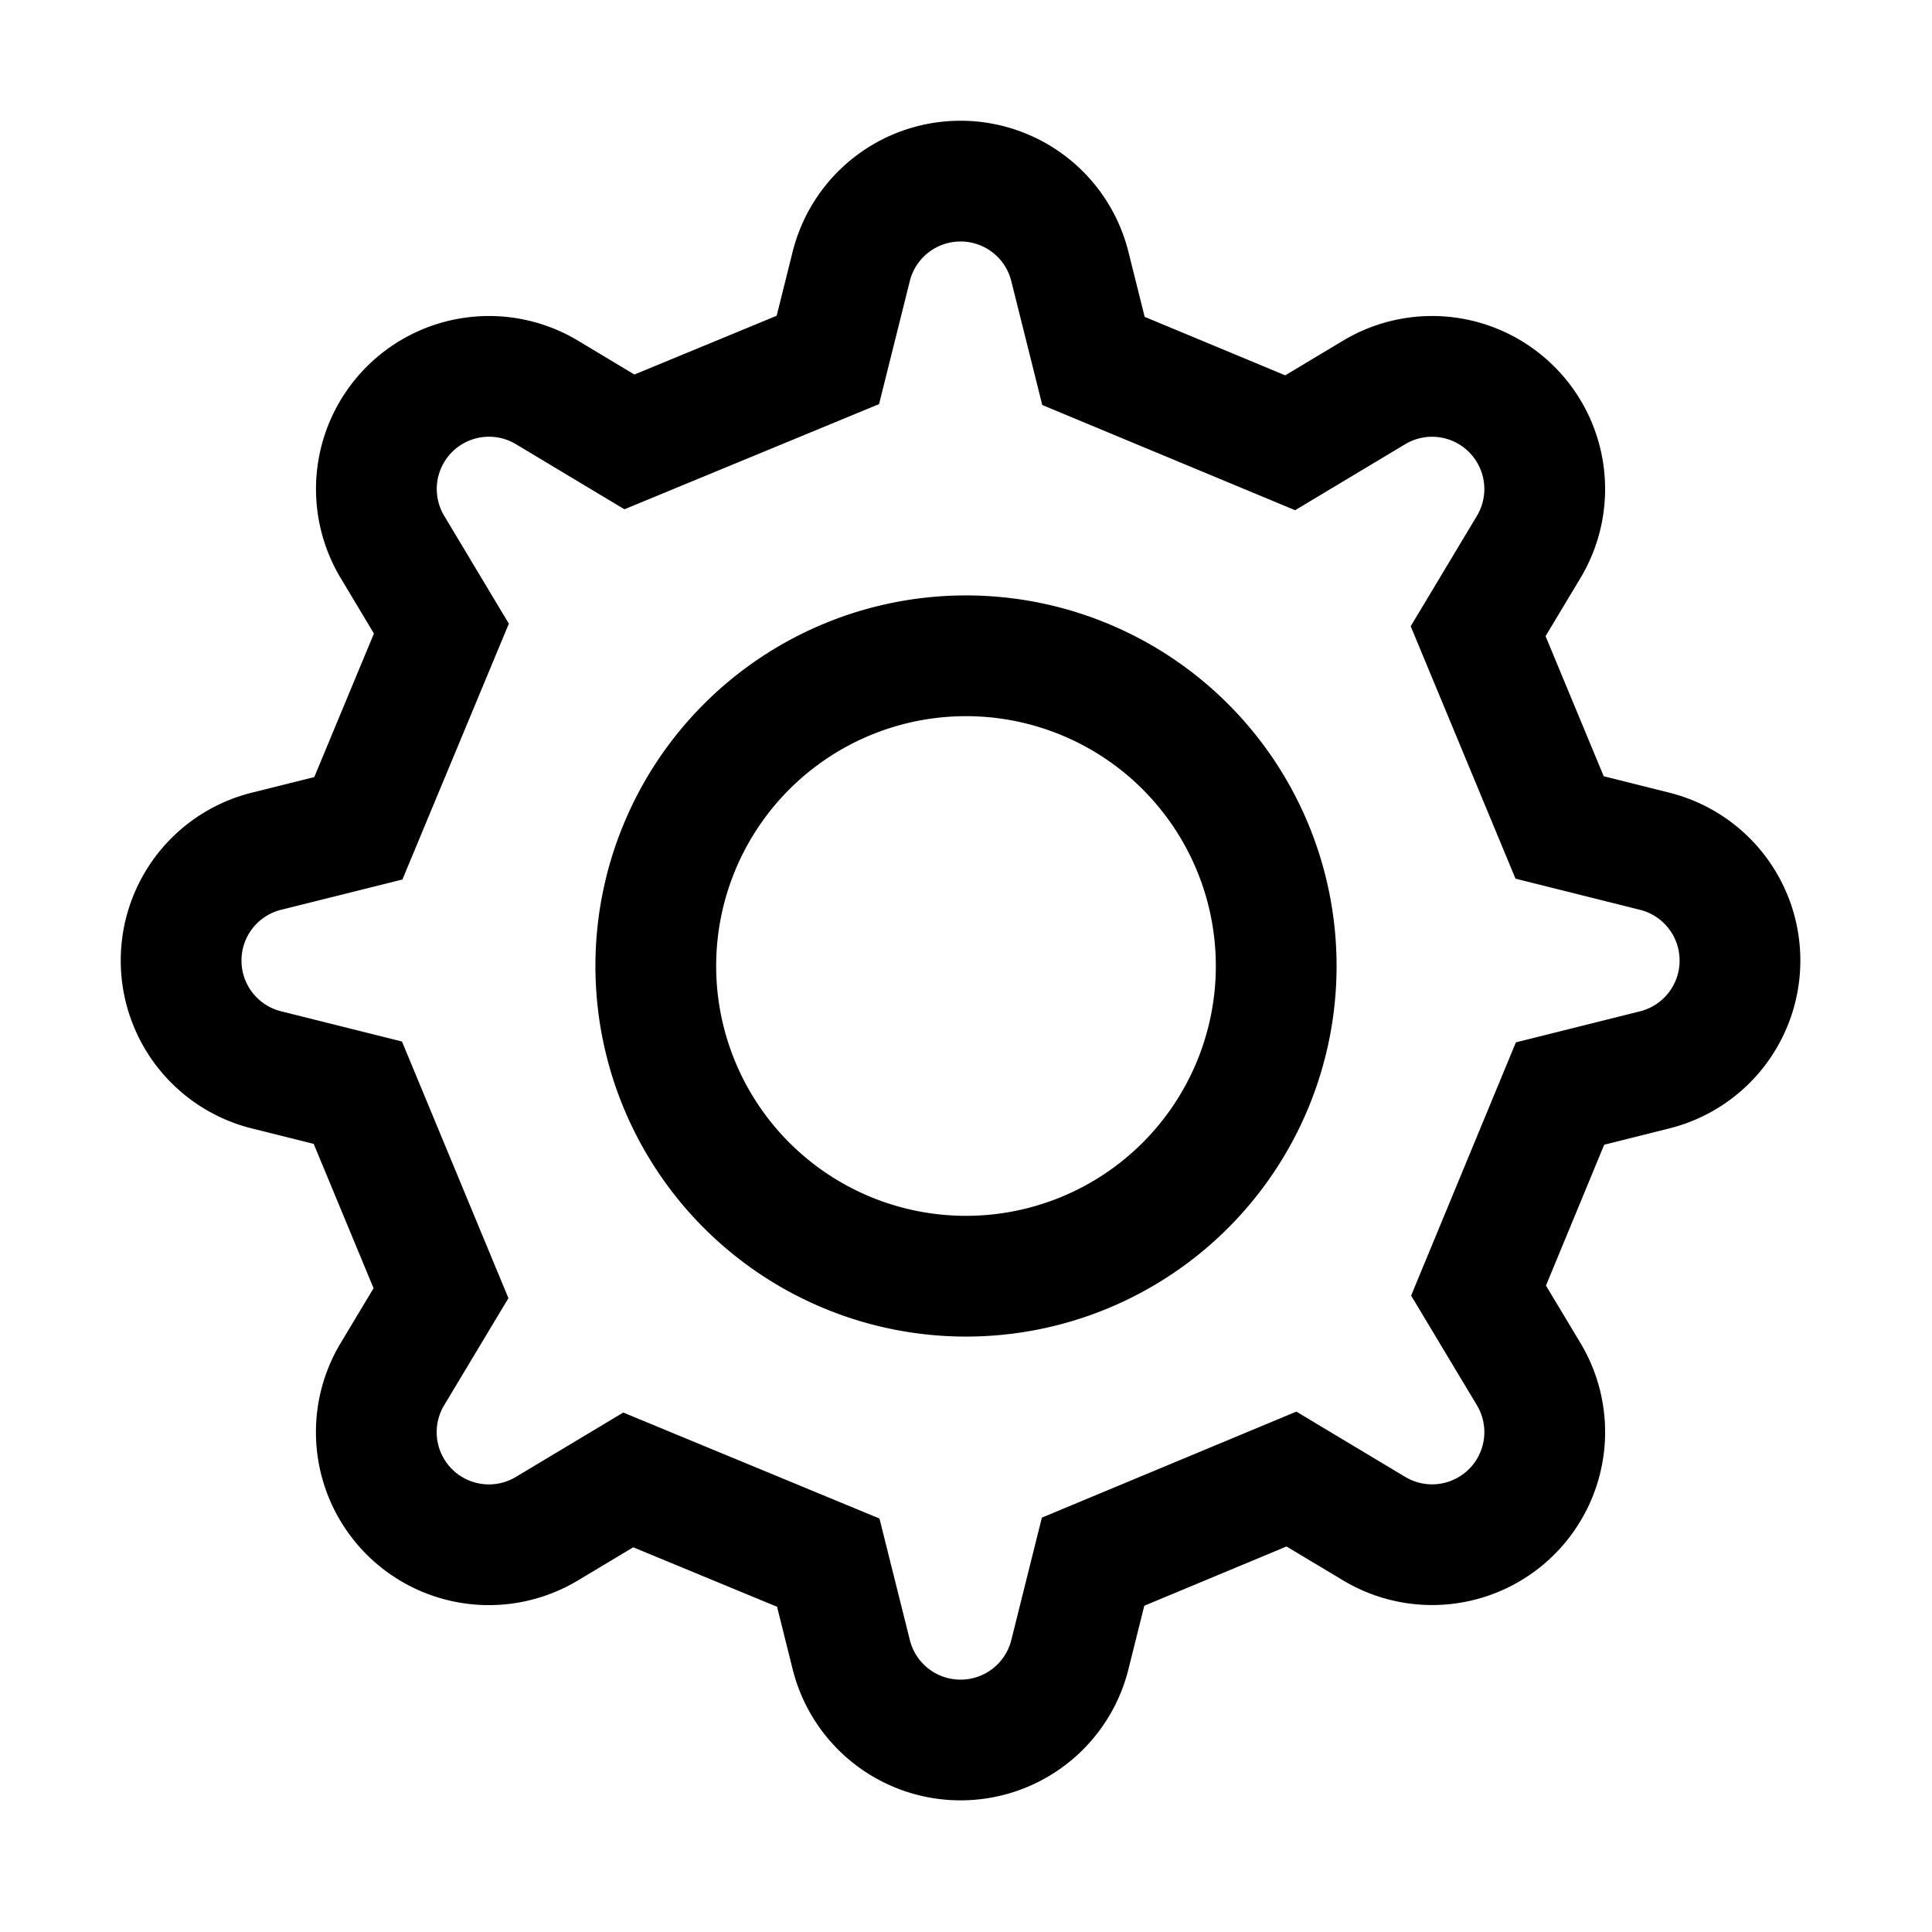 <svg viewBox="0 0 48 48" xmlns="http://www.w3.org/2000/svg" id="dsmIcon"><g id="Icon/48/settings" stroke-width="1" fill-rule="evenodd"><path d="M41.474 19.694a4.297 4.297 0 013.255 4.17v.002a4.298 4.298 0 01-3.255 4.169l-1.618.405-1.447 3.5.857 1.427a4.298 4.298 0 01-5.897 5.897l-1.406-.842-3.533 1.472-.395 1.58a4.297 4.297 0 01-4.17 3.255h-.001a4.298 4.298 0 01-4.17-3.255l-.388-1.554-3.573-1.478-1.372.822a4.297 4.297 0 01-5.897-5.897l.817-1.362-1.487-3.585-1.54-.385A4.297 4.297 0 013 23.865v-.001a4.296 4.296 0 013.255-4.17l1.553-.388L9.29 15.74l-.827-1.38a4.297 4.297 0 01.646-5.248 4.296 4.296 0 015.25-.649l1.403.842 3.534-1.46.397-1.59A4.297 4.297 0 0123.864 3h.002a4.298 4.298 0 014.169 3.255l.404 1.617 3.493 1.453 1.436-.861a4.296 4.296 0 015.25.646 4.296 4.296 0 01.648 5.251l-.867 1.444 1.445 3.481 1.63.408zm.255 4.172v-.002c0-.596-.405-1.115-.983-1.26l-3.094-.774-2.604-6.272.39-.648 1.255-2.093a1.296 1.296 0 00-.195-1.584 1.297 1.297 0 00-1.586-.197l-2.735 1.64-6.283-2.614-.182-.731-.587-2.348A1.297 1.297 0 0023.865 6h-.001c-.596 0-1.115.405-1.26.983l-.764 3.057-6.326 2.613-.647-.388-2.05-1.23a1.298 1.298 0 00-1.78 1.782l1.605 2.678-2.644 6.356-.731.183-2.285.57A1.297 1.297 0 006 23.865v.002c0 .595.405 1.114.983 1.258l3.004.751 2.645 6.377-.39.648-1.206 2.01a1.298 1.298 0 001.782 1.782l2.667-1.599 6.365 2.633.183.733.572 2.287c.144.578.663.983 1.259.983h.002c.595 0 1.114-.405 1.259-.982l.76-3.043 6.323-2.634.649.39 2.055 1.232a1.298 1.298 0 001.781-1.781l-1.634-2.723 2.603-6.292.733-.183 2.351-.588c.578-.145.983-.664.983-1.26z" id="Stroke-1"/><path d="M30.207 24a6.207 6.207 0 10-12.414 0 6.207 6.207 0 0012.414 0zm3 0a9.207 9.207 0 11-18.414 0 9.207 9.207 0 0118.414 0z" id="Stroke-3"/></g></svg>